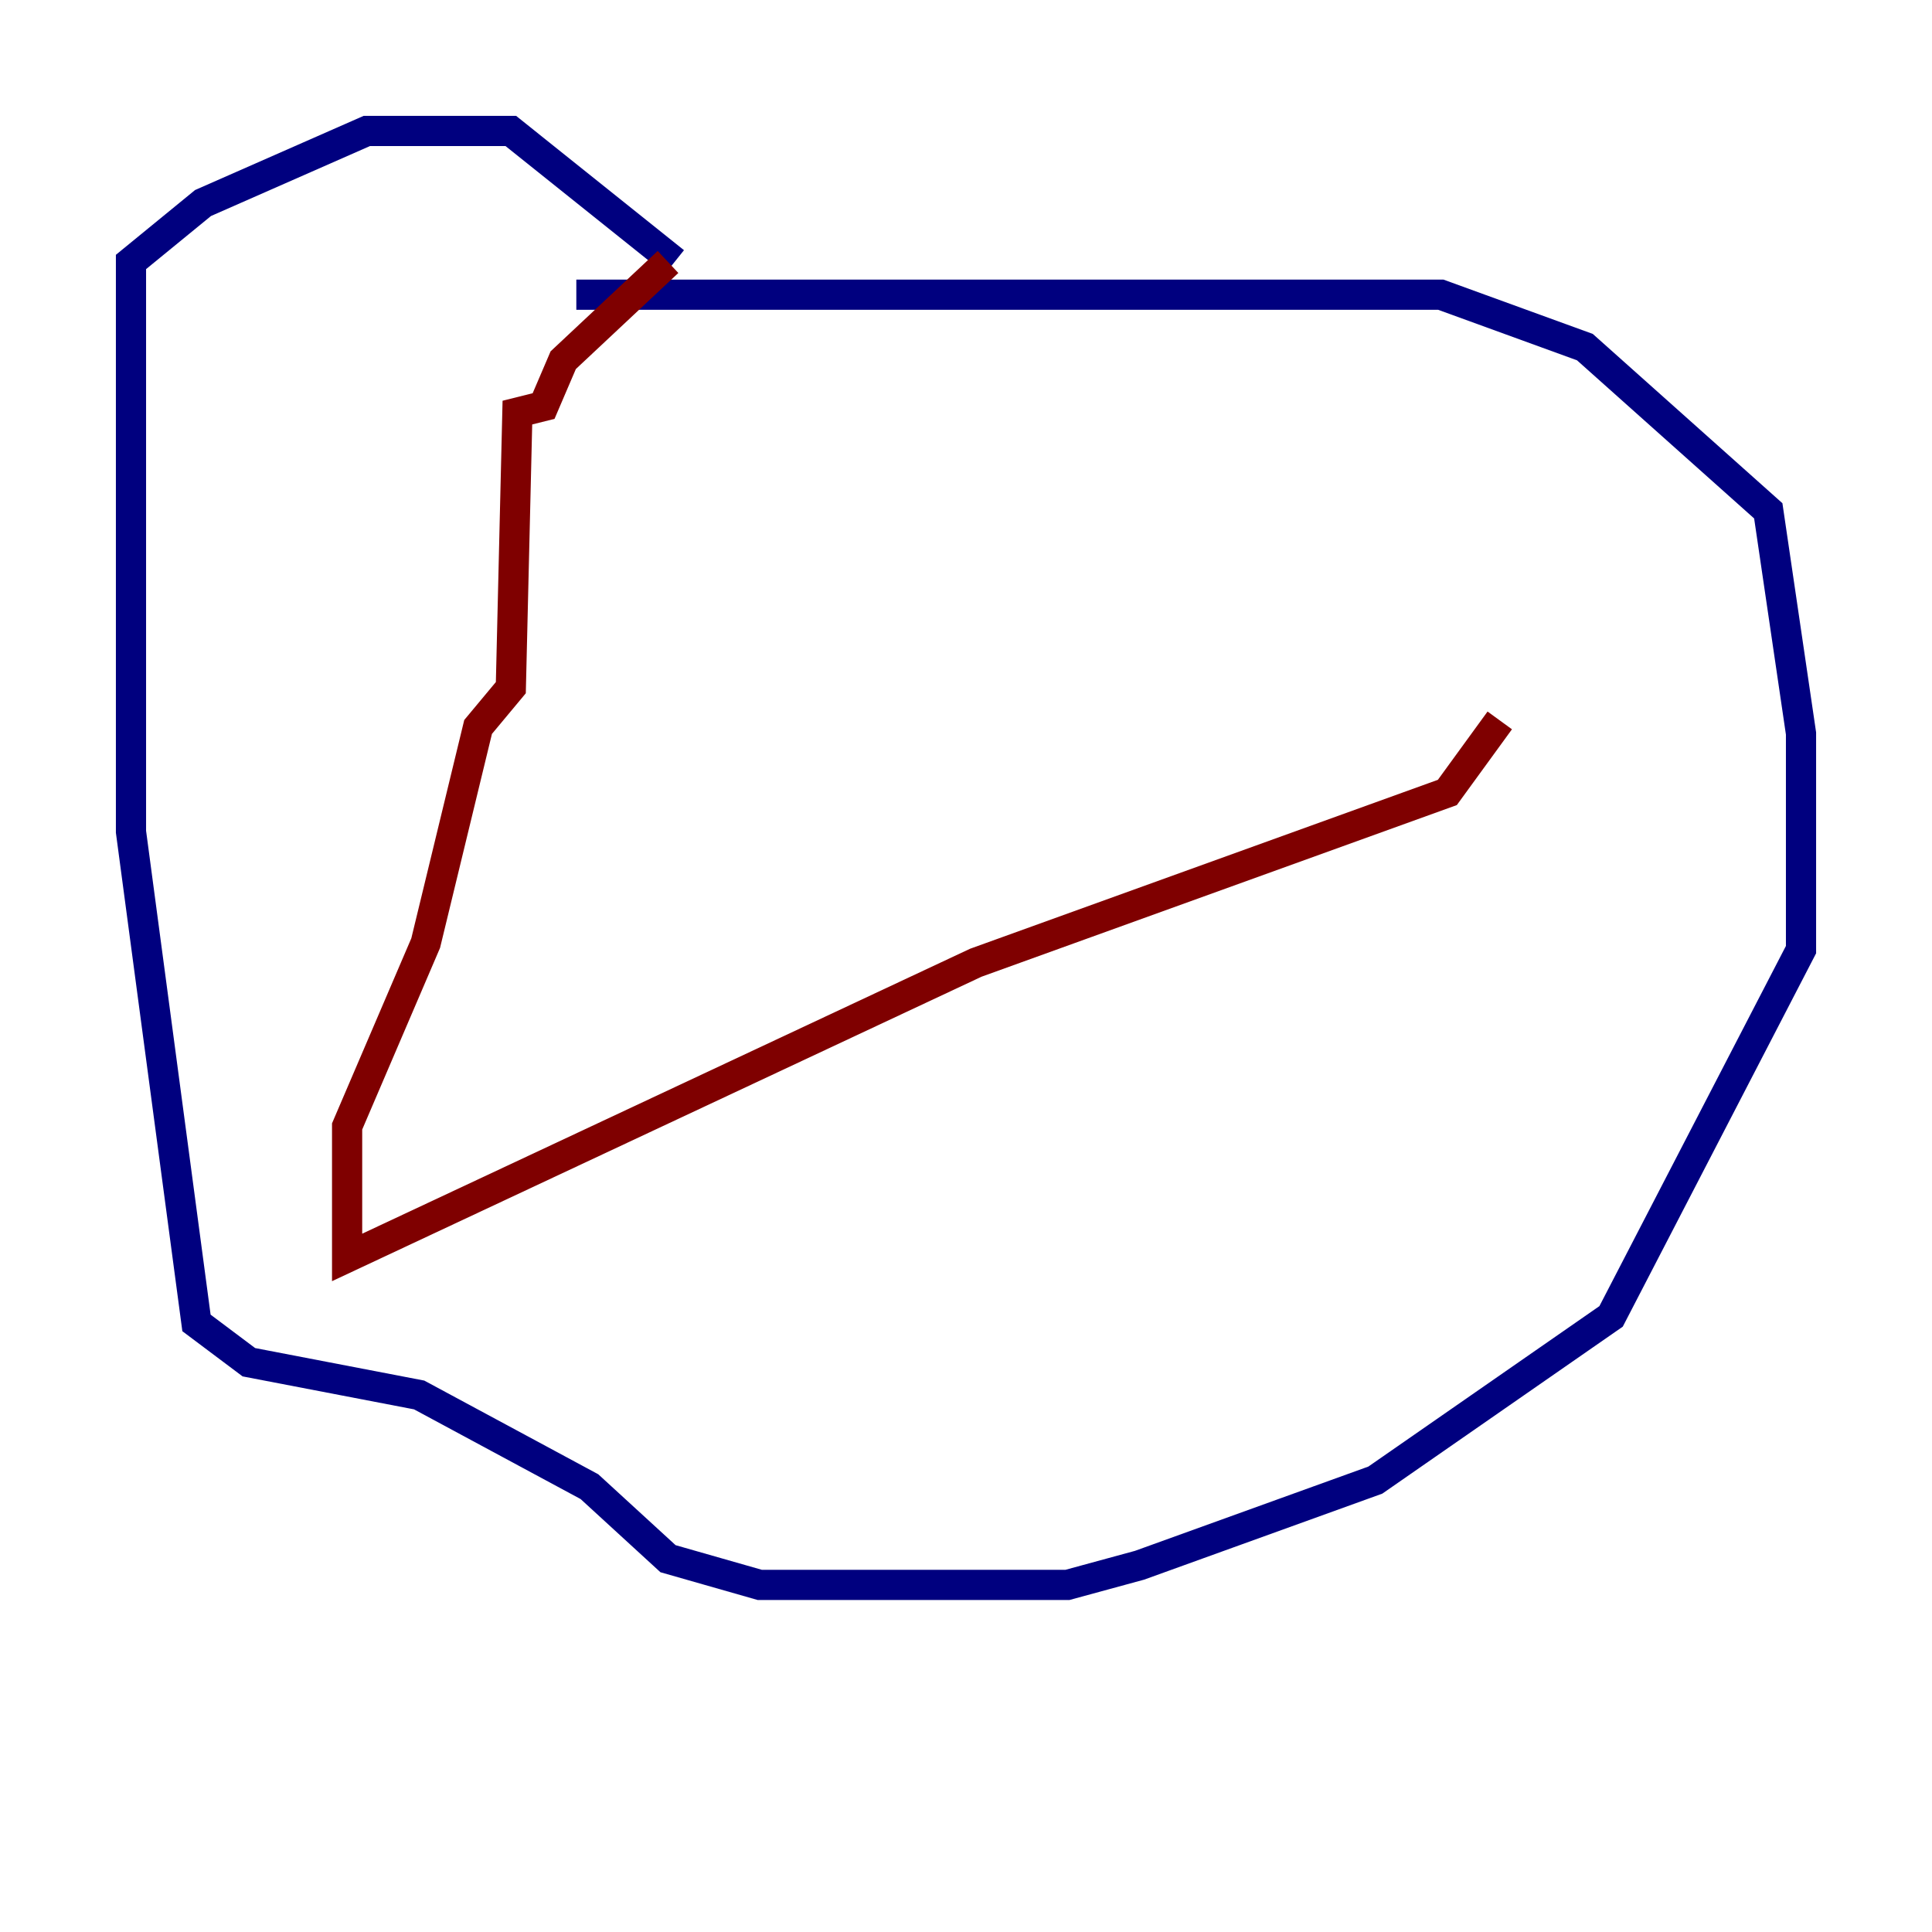 <?xml version="1.0" encoding="utf-8" ?>
<svg baseProfile="tiny" height="128" version="1.2" viewBox="0,0,128,128" width="128" xmlns="http://www.w3.org/2000/svg" xmlns:ev="http://www.w3.org/2001/xml-events" xmlns:xlink="http://www.w3.org/1999/xlink"><defs /><polyline fill="none" points="38.183,19.525 95.458,19.525 105.003,22.997 117.153,33.844 119.322,48.597 119.322,62.915 106.739,87.214 91.119,98.061 75.498,103.702 70.725,105.003 50.332,105.003 44.258,103.268 39.051,98.495 27.77,92.42 16.488,90.251 13.017,87.647 8.678,55.105 8.678,17.356 13.451,13.451 24.298,8.678 33.844,8.678 44.691,17.356" stroke="#00007f" stroke-width="2" /><polyline fill="none" points="44.258,17.356 37.315,23.864 36.014,26.902 34.278,27.336 33.844,45.559 31.675,48.163 28.203,62.481 22.997,74.63 22.997,83.308 64.651,63.783 95.891,52.502 99.363,47.729" stroke="#7f0000" stroke-width="2" /></svg>